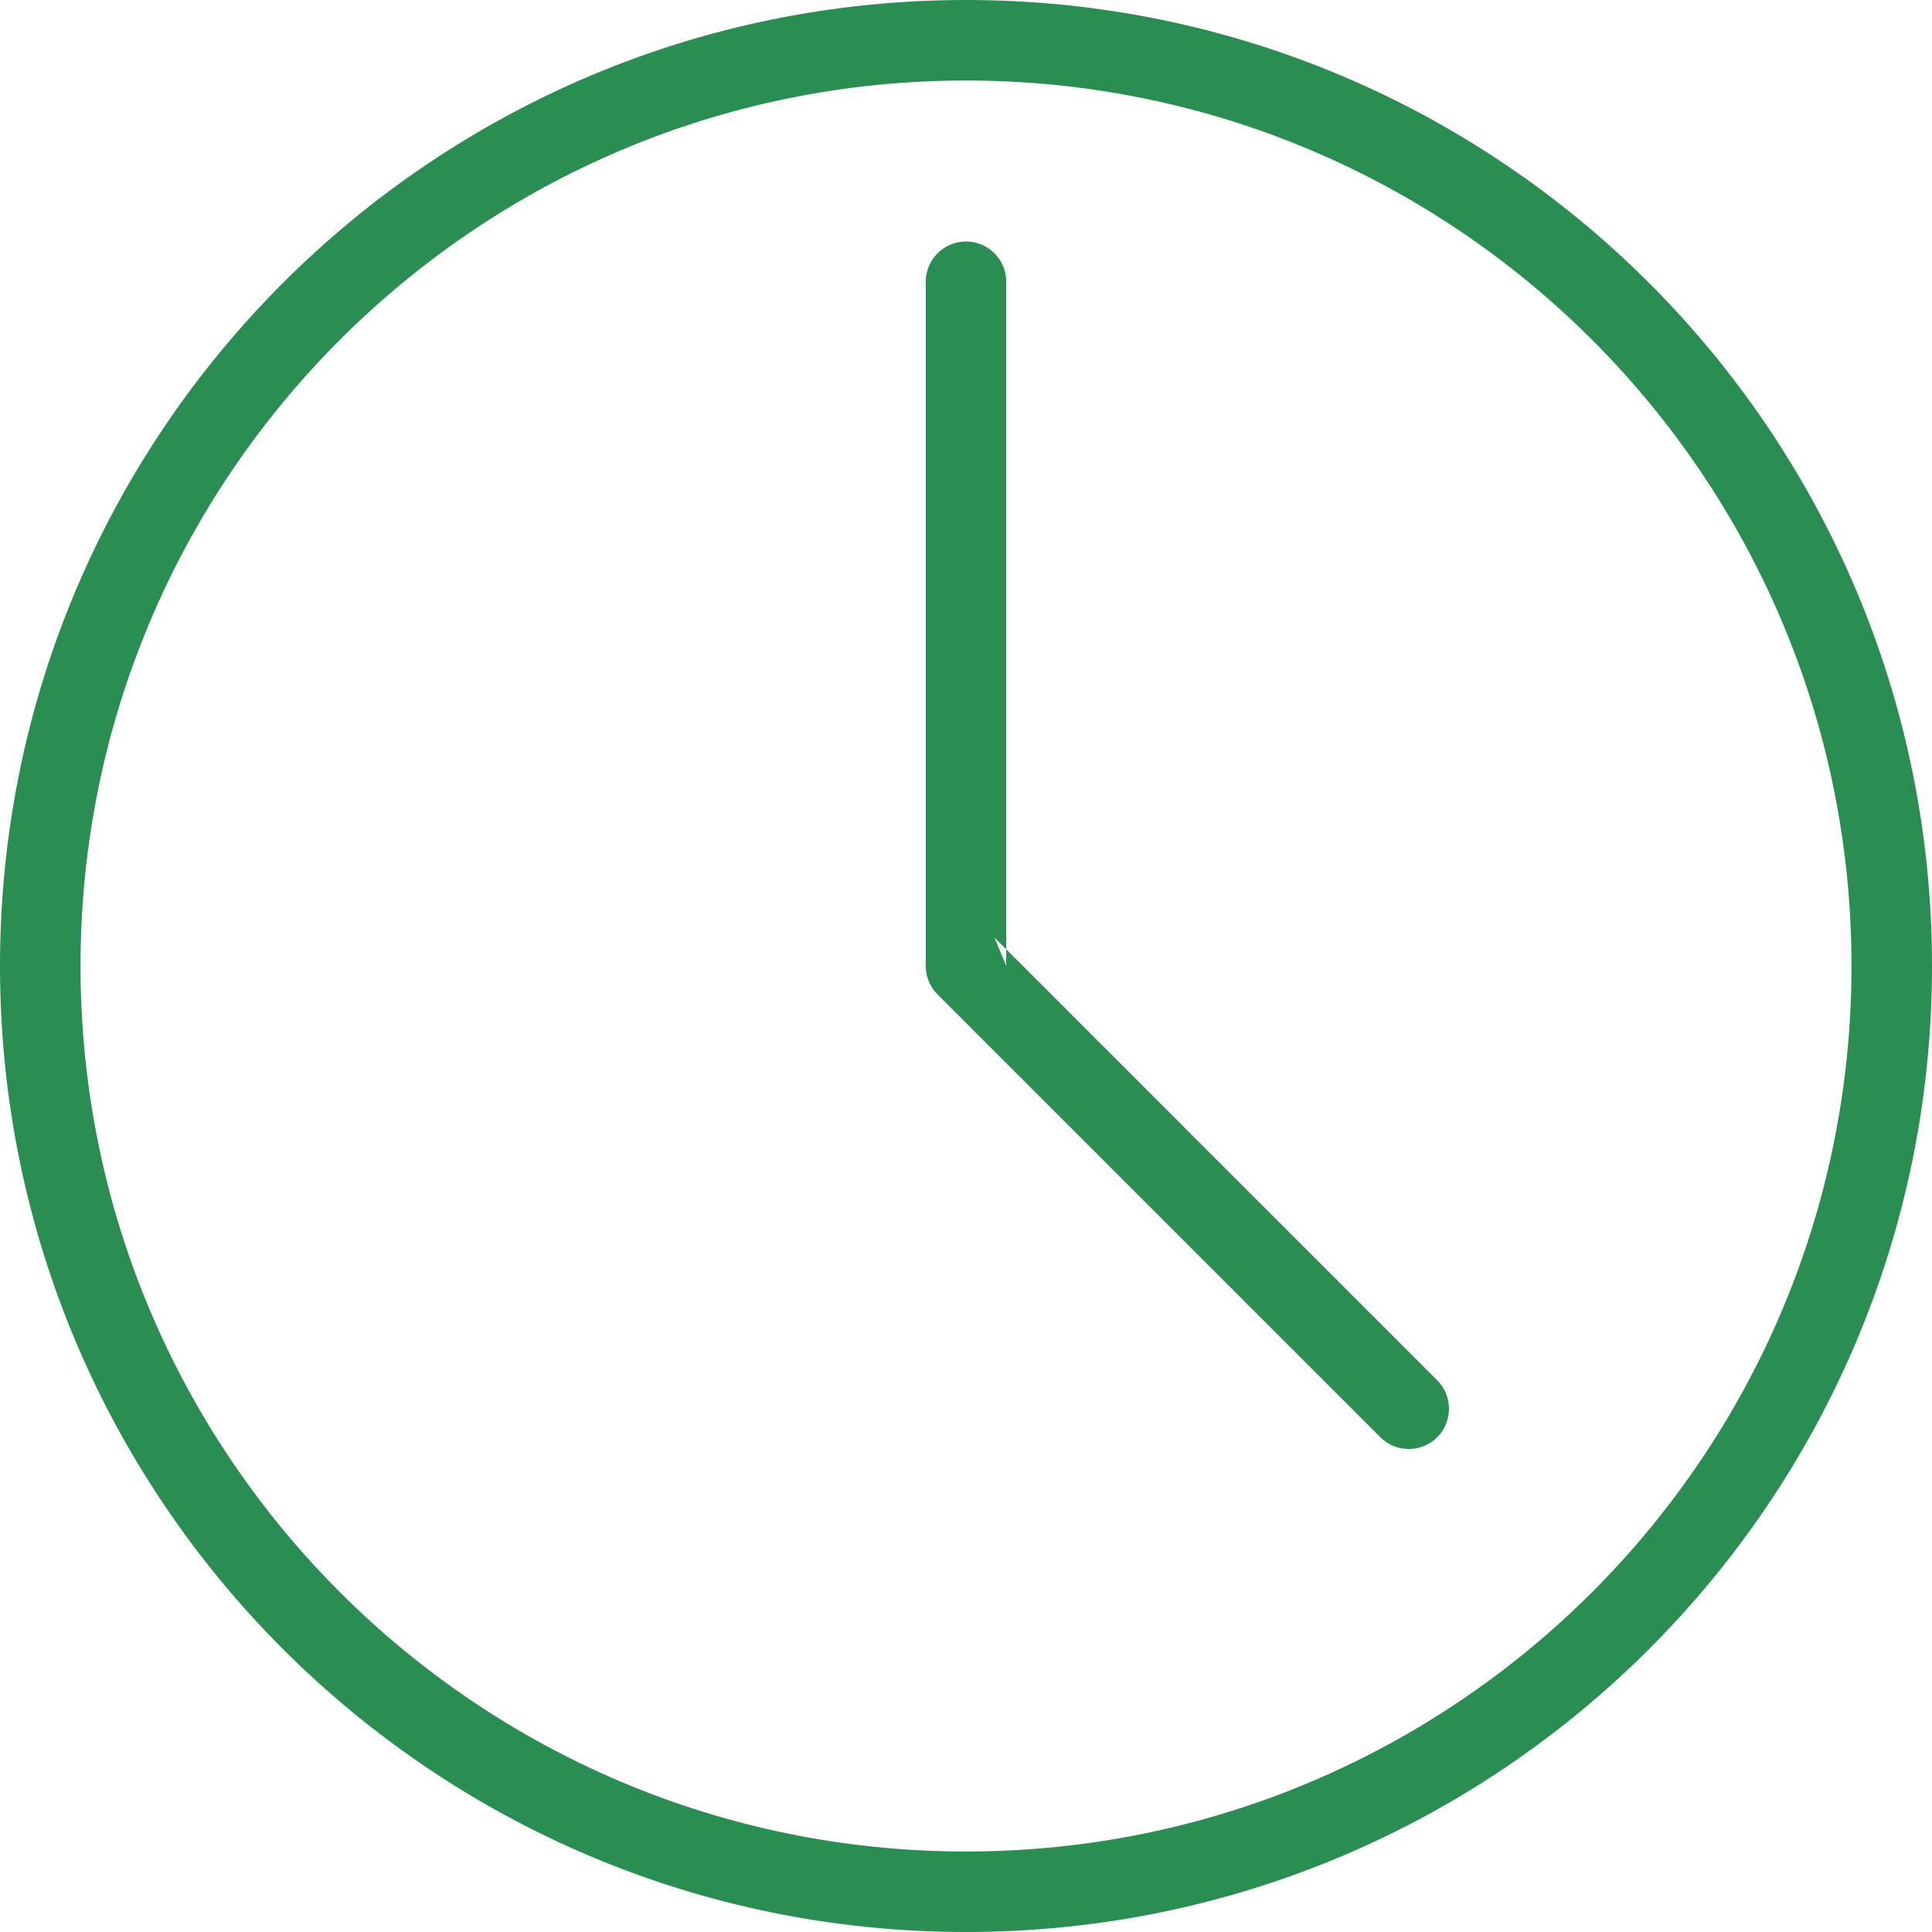 <?xml version="1.0" encoding="UTF-8"?>
<svg width="100px" height="100px" viewBox="0 0 100 100" version="1.1" xmlns="http://www.w3.org/2000/svg" xmlns:xlink="http://www.w3.org/1999/xlink">
    <!-- Generator: Sketch 64 (93537) - https://sketch.com -->
    <title>Artboard</title>
    <desc>Created with Sketch.</desc>
    <g id="Artboard" stroke="none" stroke-width="1" fill="none" fill-rule="evenodd">
        <path d="M50,100 C77.614,100 100,77.614 100,50 C100,22.386 77.614,0 50,0 C22.386,0 0,22.386 0,50 C0,77.614 22.386,100 50,100 L50,100 Z M50,4.167 C75.313,4.167 95.833,24.687 95.833,50 C95.833,75.313 75.313,95.833 50,95.833 C24.687,95.833 4.167,75.313 4.167,50 C4.167,24.687 24.687,4.167 50,4.167 Z M50,12.5 C48.849,12.5 47.917,13.433 47.917,14.583 L47.917,50 C47.917,50.553 48.136,51.082 48.527,51.473 L71.444,74.39 C72.257,75.203 73.576,75.203 74.39,74.39 C75.203,73.576 75.203,72.257 74.39,71.444 L52.083,49.136 L52.083,14.583 C52.083,13.433 51.151,12.5 50,12.5 Z M51.473,48.527 L52.083,49.136 L52.083,50 L51.473,48.527 Z" id="TIME" fill="#2A8D51" fill-rule="nonzero"></path>
    </g>
</svg>
